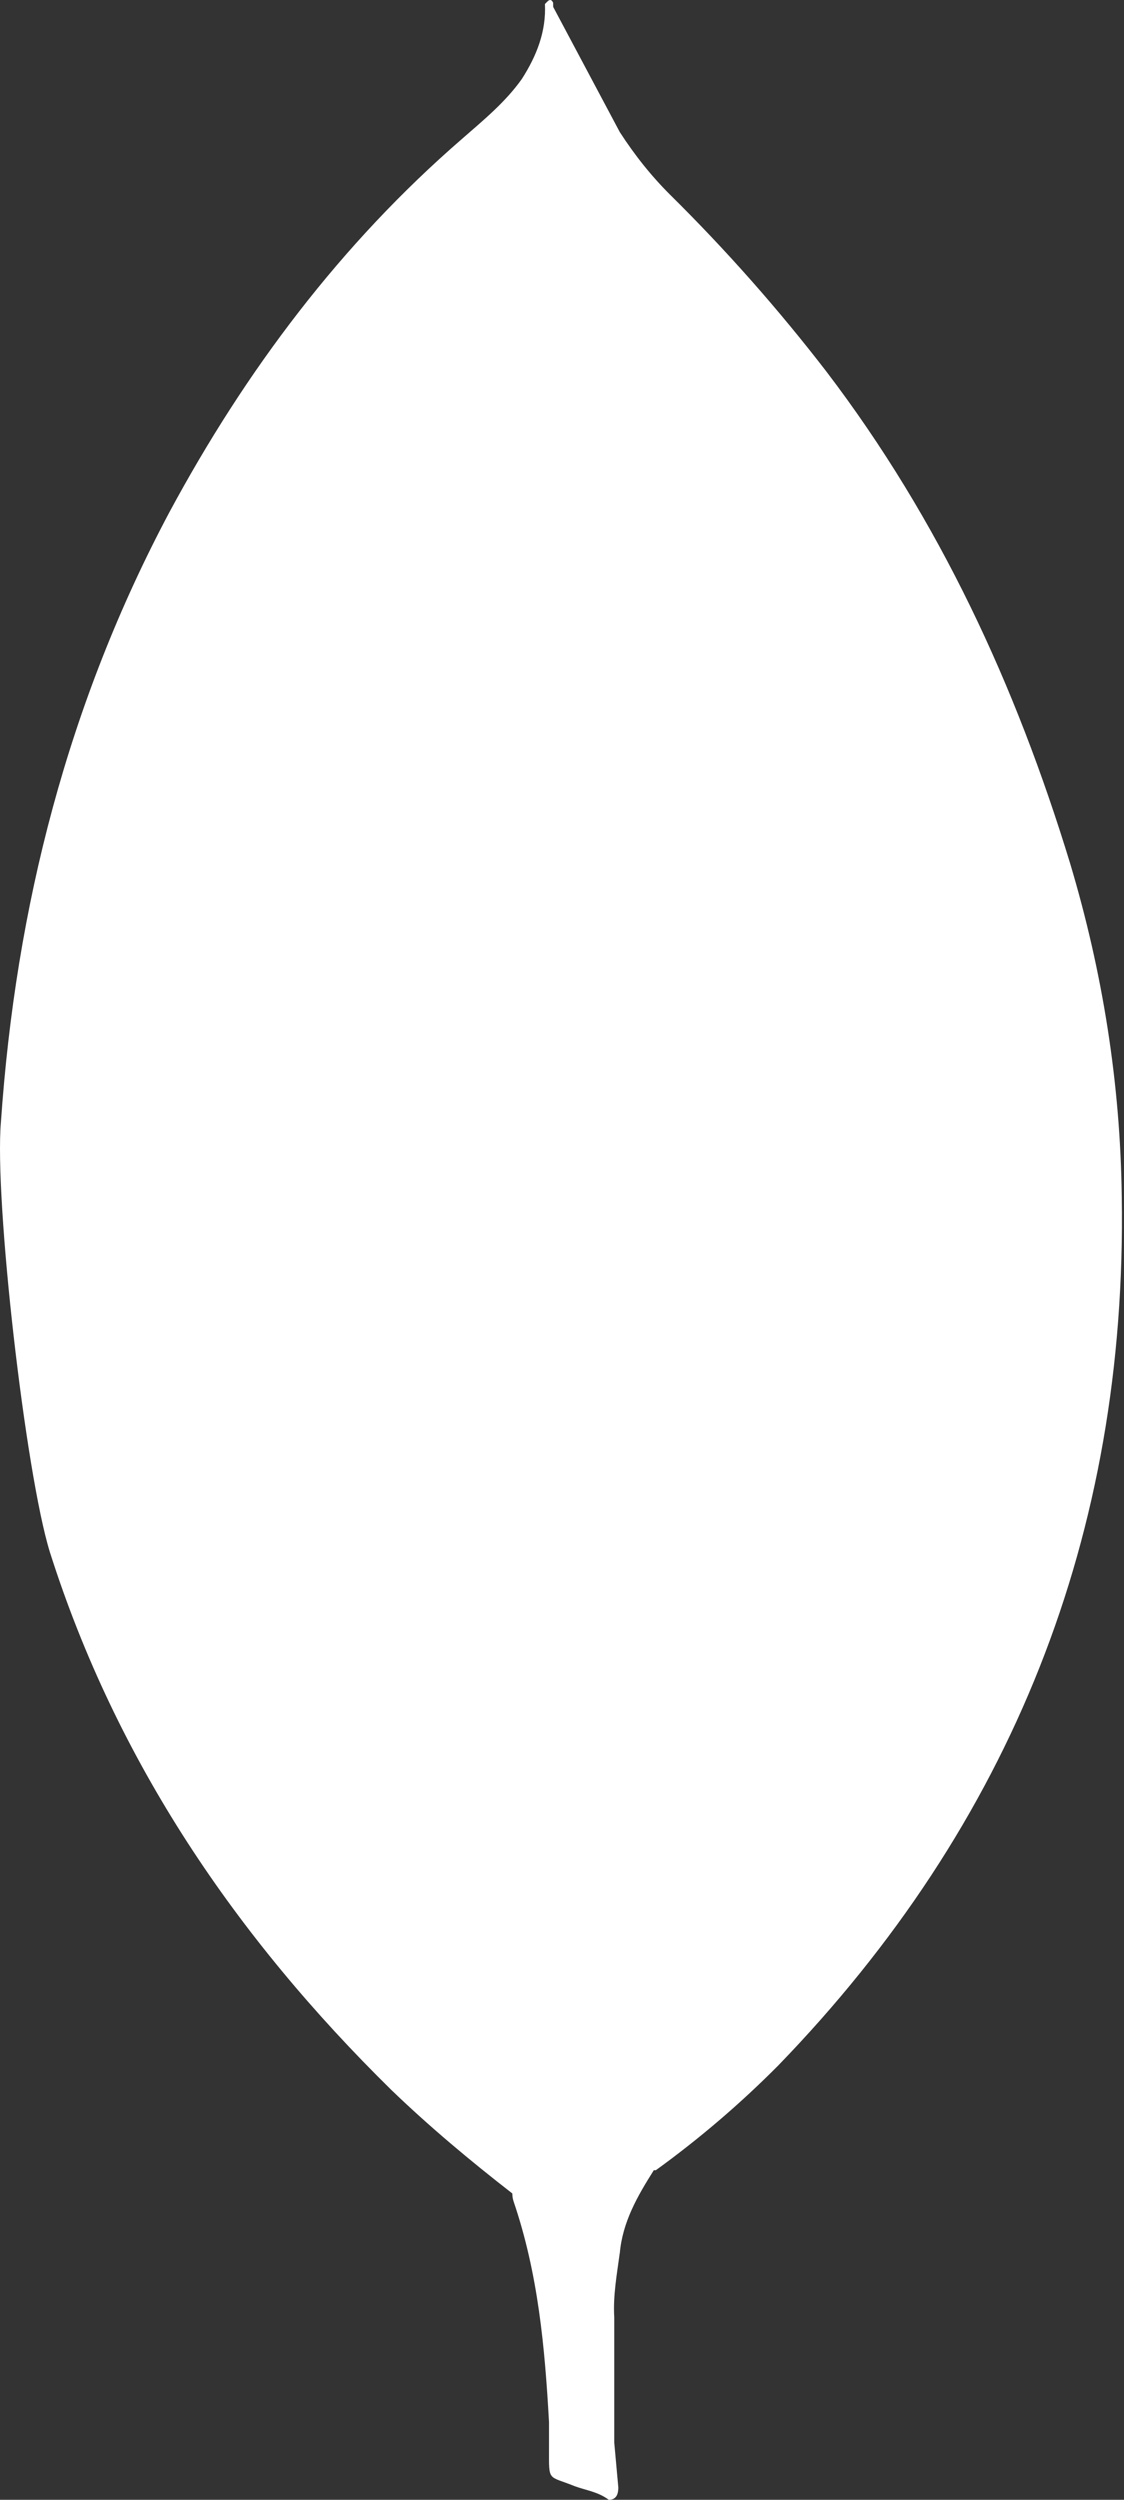 <svg width="45" height="100" viewBox="0 0 45 100" fill="none" xmlns="http://www.w3.org/2000/svg">
<rect x="0" y="0" width="45" height="100" fill="#333333" stroke="none"/>
<path d="M22.145 0.273L24.814 5.285C25.414 6.21 26.064 7.029 26.829 7.791C29.074 10.008 31.166 12.373 33.092 14.872C37.613 20.809 40.663 27.402 42.841 34.533C44.147 38.889 44.856 43.357 44.91 47.876C45.128 61.384 40.497 72.983 31.16 82.623C29.642 84.152 28.001 85.554 26.255 86.817C25.33 86.817 24.892 86.107 24.511 85.454C23.817 84.243 23.355 82.913 23.149 81.533C22.82 79.898 22.605 78.264 22.711 76.577V75.814C22.636 75.652 21.82 0.657 22.145 0.273Z" fill="white"/>
<path d="M22.145 0.108C22.036 -0.111 21.927 0.054 21.817 0.161C21.87 1.254 21.489 2.229 20.892 3.16C20.236 4.085 19.368 4.795 18.496 5.557C13.652 9.751 9.84 14.816 6.787 20.481C2.725 28.105 0.631 36.277 0.038 44.879C-0.234 47.982 1.019 58.931 1.997 62.09C4.666 70.477 9.459 77.505 15.668 83.605C17.193 85.073 18.824 86.436 20.511 87.745C21.002 87.745 21.055 87.307 21.168 86.982C21.383 86.287 21.547 85.577 21.658 84.858L22.752 76.689L22.145 0.108Z" fill="white"/>
<path d="M24.814 90.135C24.923 88.885 25.523 87.848 26.177 86.814C25.52 86.542 25.033 86.001 24.652 85.398C24.323 84.827 24.051 84.225 23.839 83.601C23.077 81.314 22.914 78.914 22.695 76.577V75.161C22.424 75.38 22.367 77.23 22.367 77.505C22.208 79.975 21.881 82.432 21.386 84.857C21.224 85.839 21.114 86.817 20.511 87.689C20.511 87.798 20.511 87.907 20.564 88.07C21.546 90.957 21.814 93.897 21.98 96.894V97.988C21.98 99.294 21.927 99.019 23.011 99.456C23.448 99.619 23.936 99.675 24.373 100C24.702 100 24.755 99.728 24.755 99.509L24.592 97.713V92.701C24.539 91.826 24.702 90.957 24.811 90.138L24.814 90.135Z" fill="white"/>
</svg>
